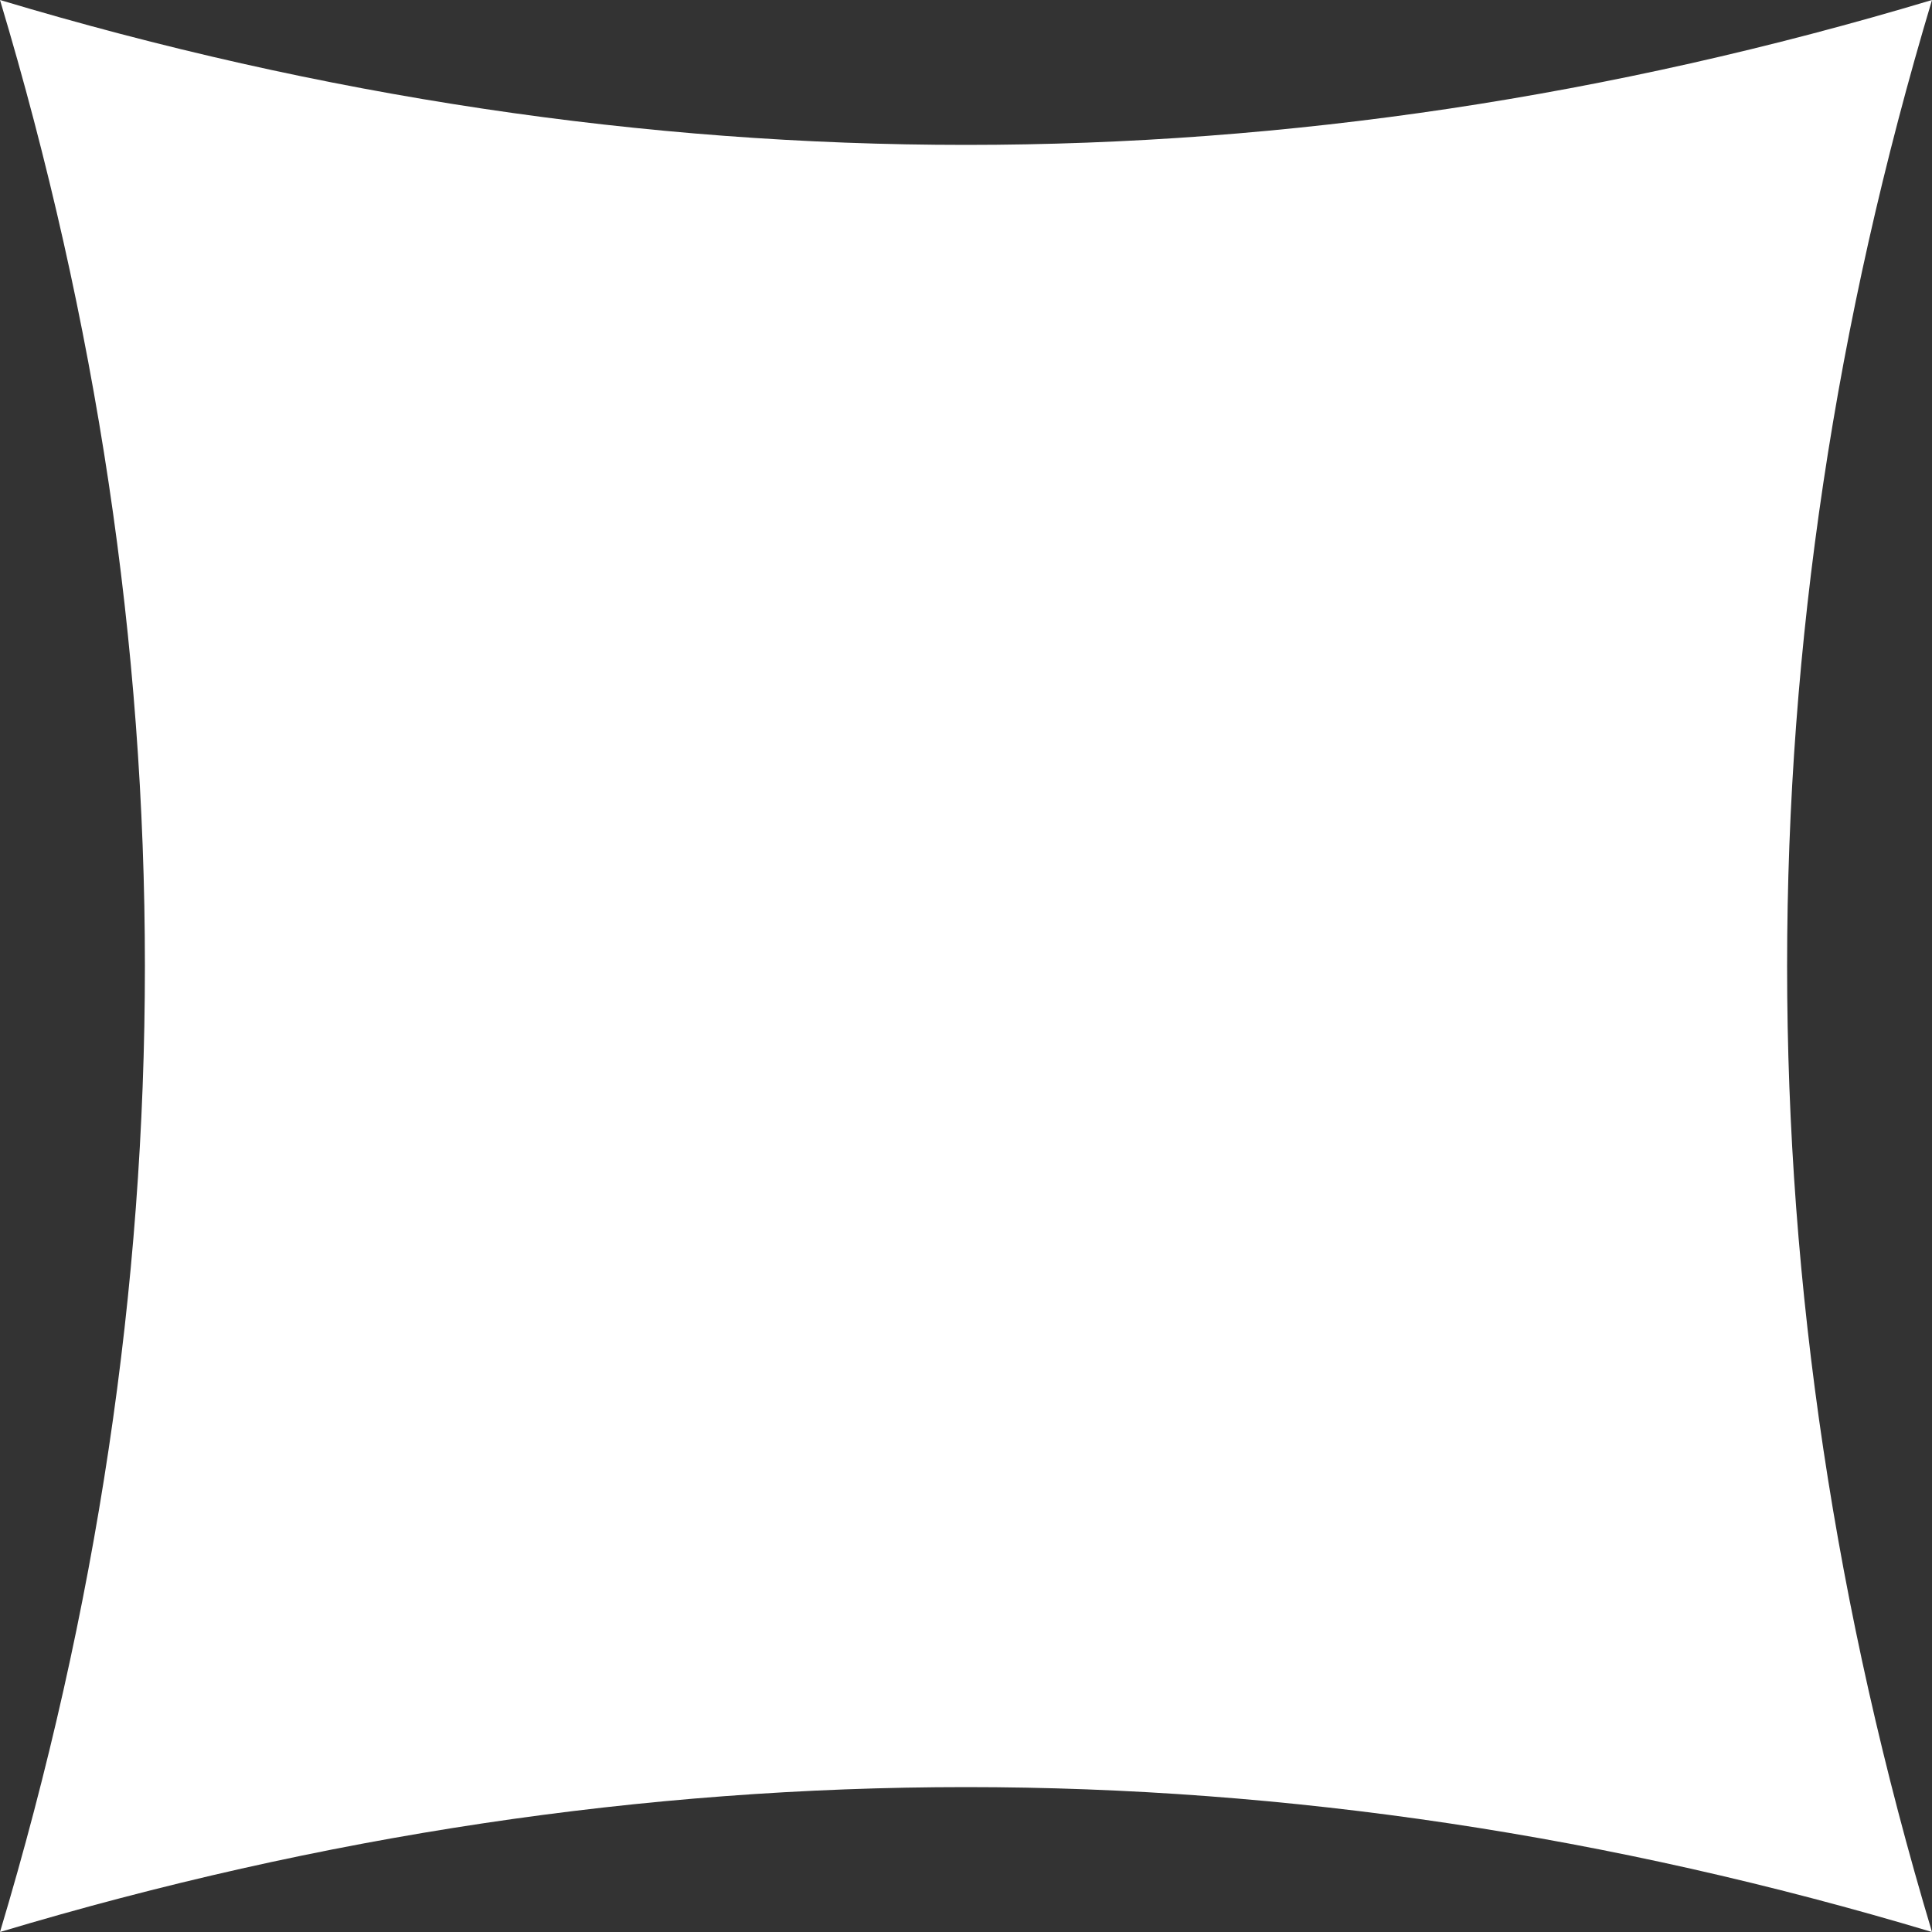 <!--<svg width="100%" height="100%" viewBox="0 0 400 300" xmlns="http://www.w3.org/2000/svg">-->
<!--    <path d="-->
<!--    M0 0-->
<!--    Q50 150 0 300-->
<!--    Q150 250 400 300-->
<!--    Q350 200 400 0-->
<!--    Q200 50 0 0-->
<!--    Z-->
<!--" fill="white"/>-->
<!--</svg>-->

<svg width="100%" height="100%" viewBox="0 0 100 100" xmlns="http://www.w3.org/2000/svg">
    <rect x="0" y="0" width="100" height="100" fill="#333333" stroke="none"/>
    <path d="
    M0 0
    Q15 50 0 100
    Q50 85 100 100
    Q85 50 100 0
    Q50 15 0 0
    Z
" fill="white"/>
</svg>
